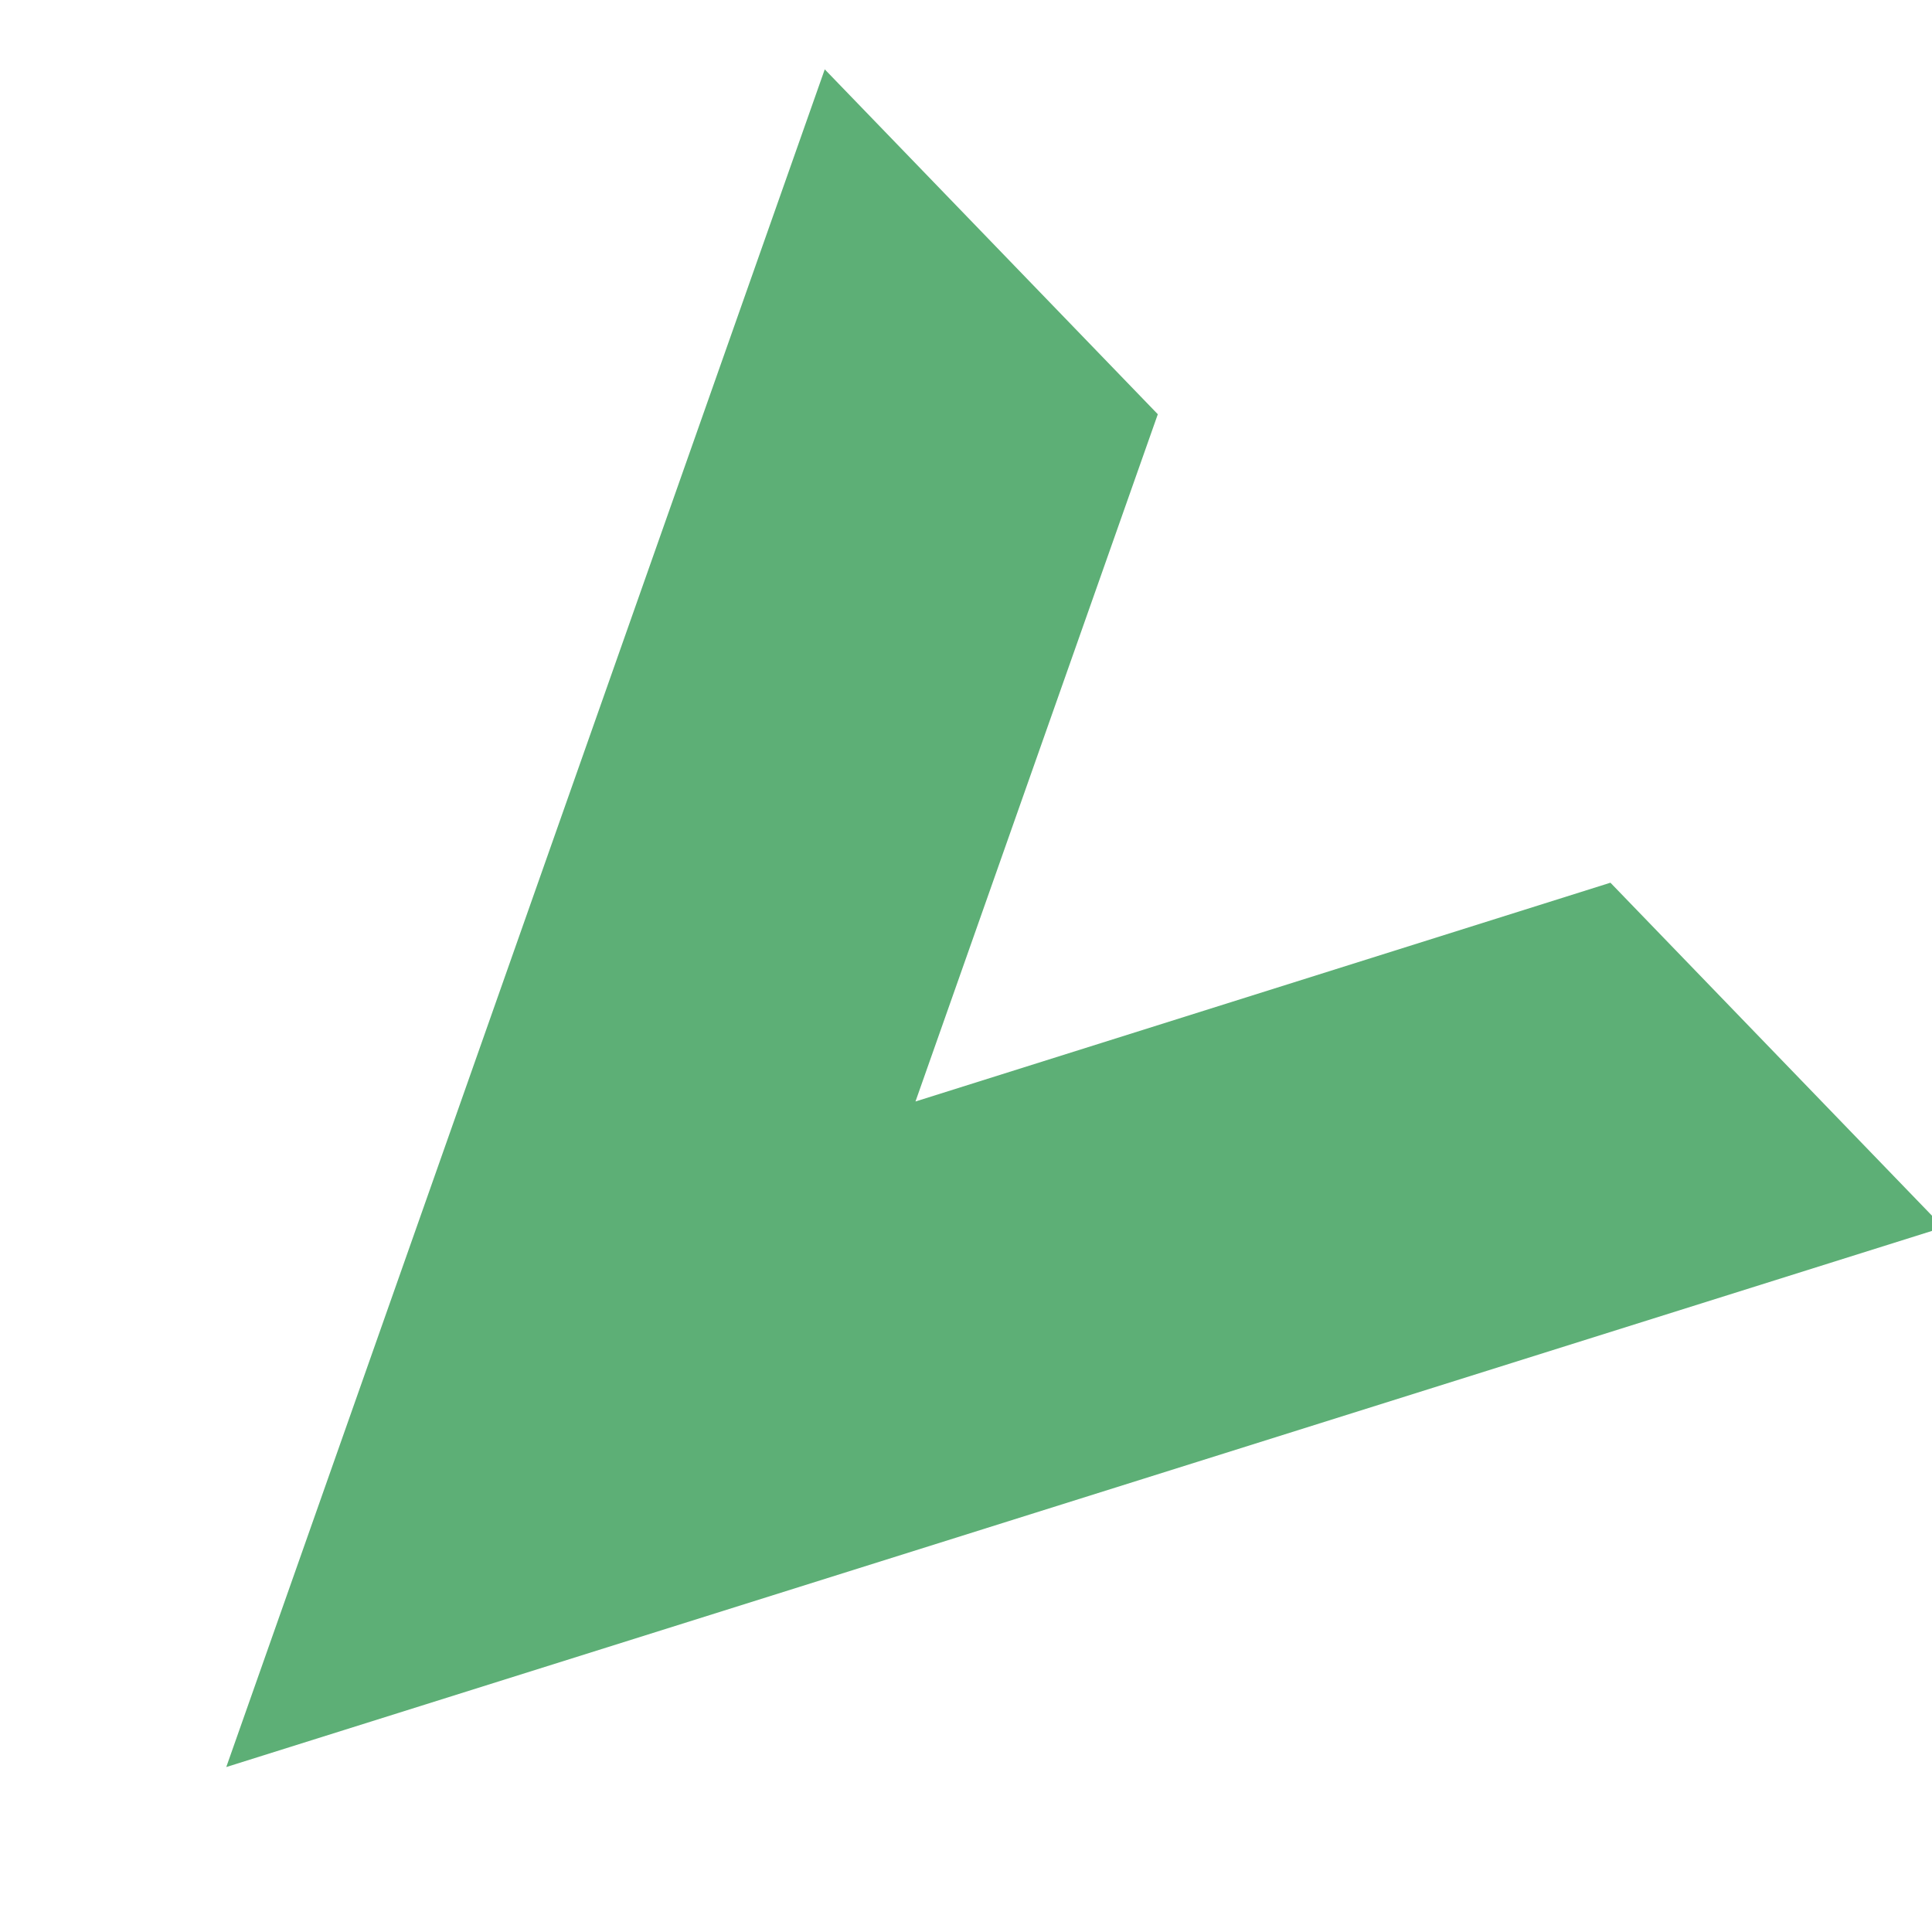 <?xml version="1.0" encoding="UTF-8"?>
<svg width="24px" height="24px" viewBox="0 0 24 24" version="1.1" xmlns="http://www.w3.org/2000/svg" xmlns:xlink="http://www.w3.org/1999/xlink" style="background: #FFFFFF;">
    <title>Icons / Arrows / Transactions / Left</title>
    <g id="Icons-/-Arrows-/-Transactions-/-Left" stroke="none" stroke-width="1" fill="none" fill-rule="evenodd">
        <rect fill="" x="0" y="0" width="24" height="24"></rect>
        <polyline id="Color" fill="#5DAF76" transform="translate(10, 15) rotate(-134) translate(-10, -15)" points="9.994 16.902 14.044 24.998 20 24.998 9.994 5 0 25 5.952 25"></polyline>
    </g>
</svg>